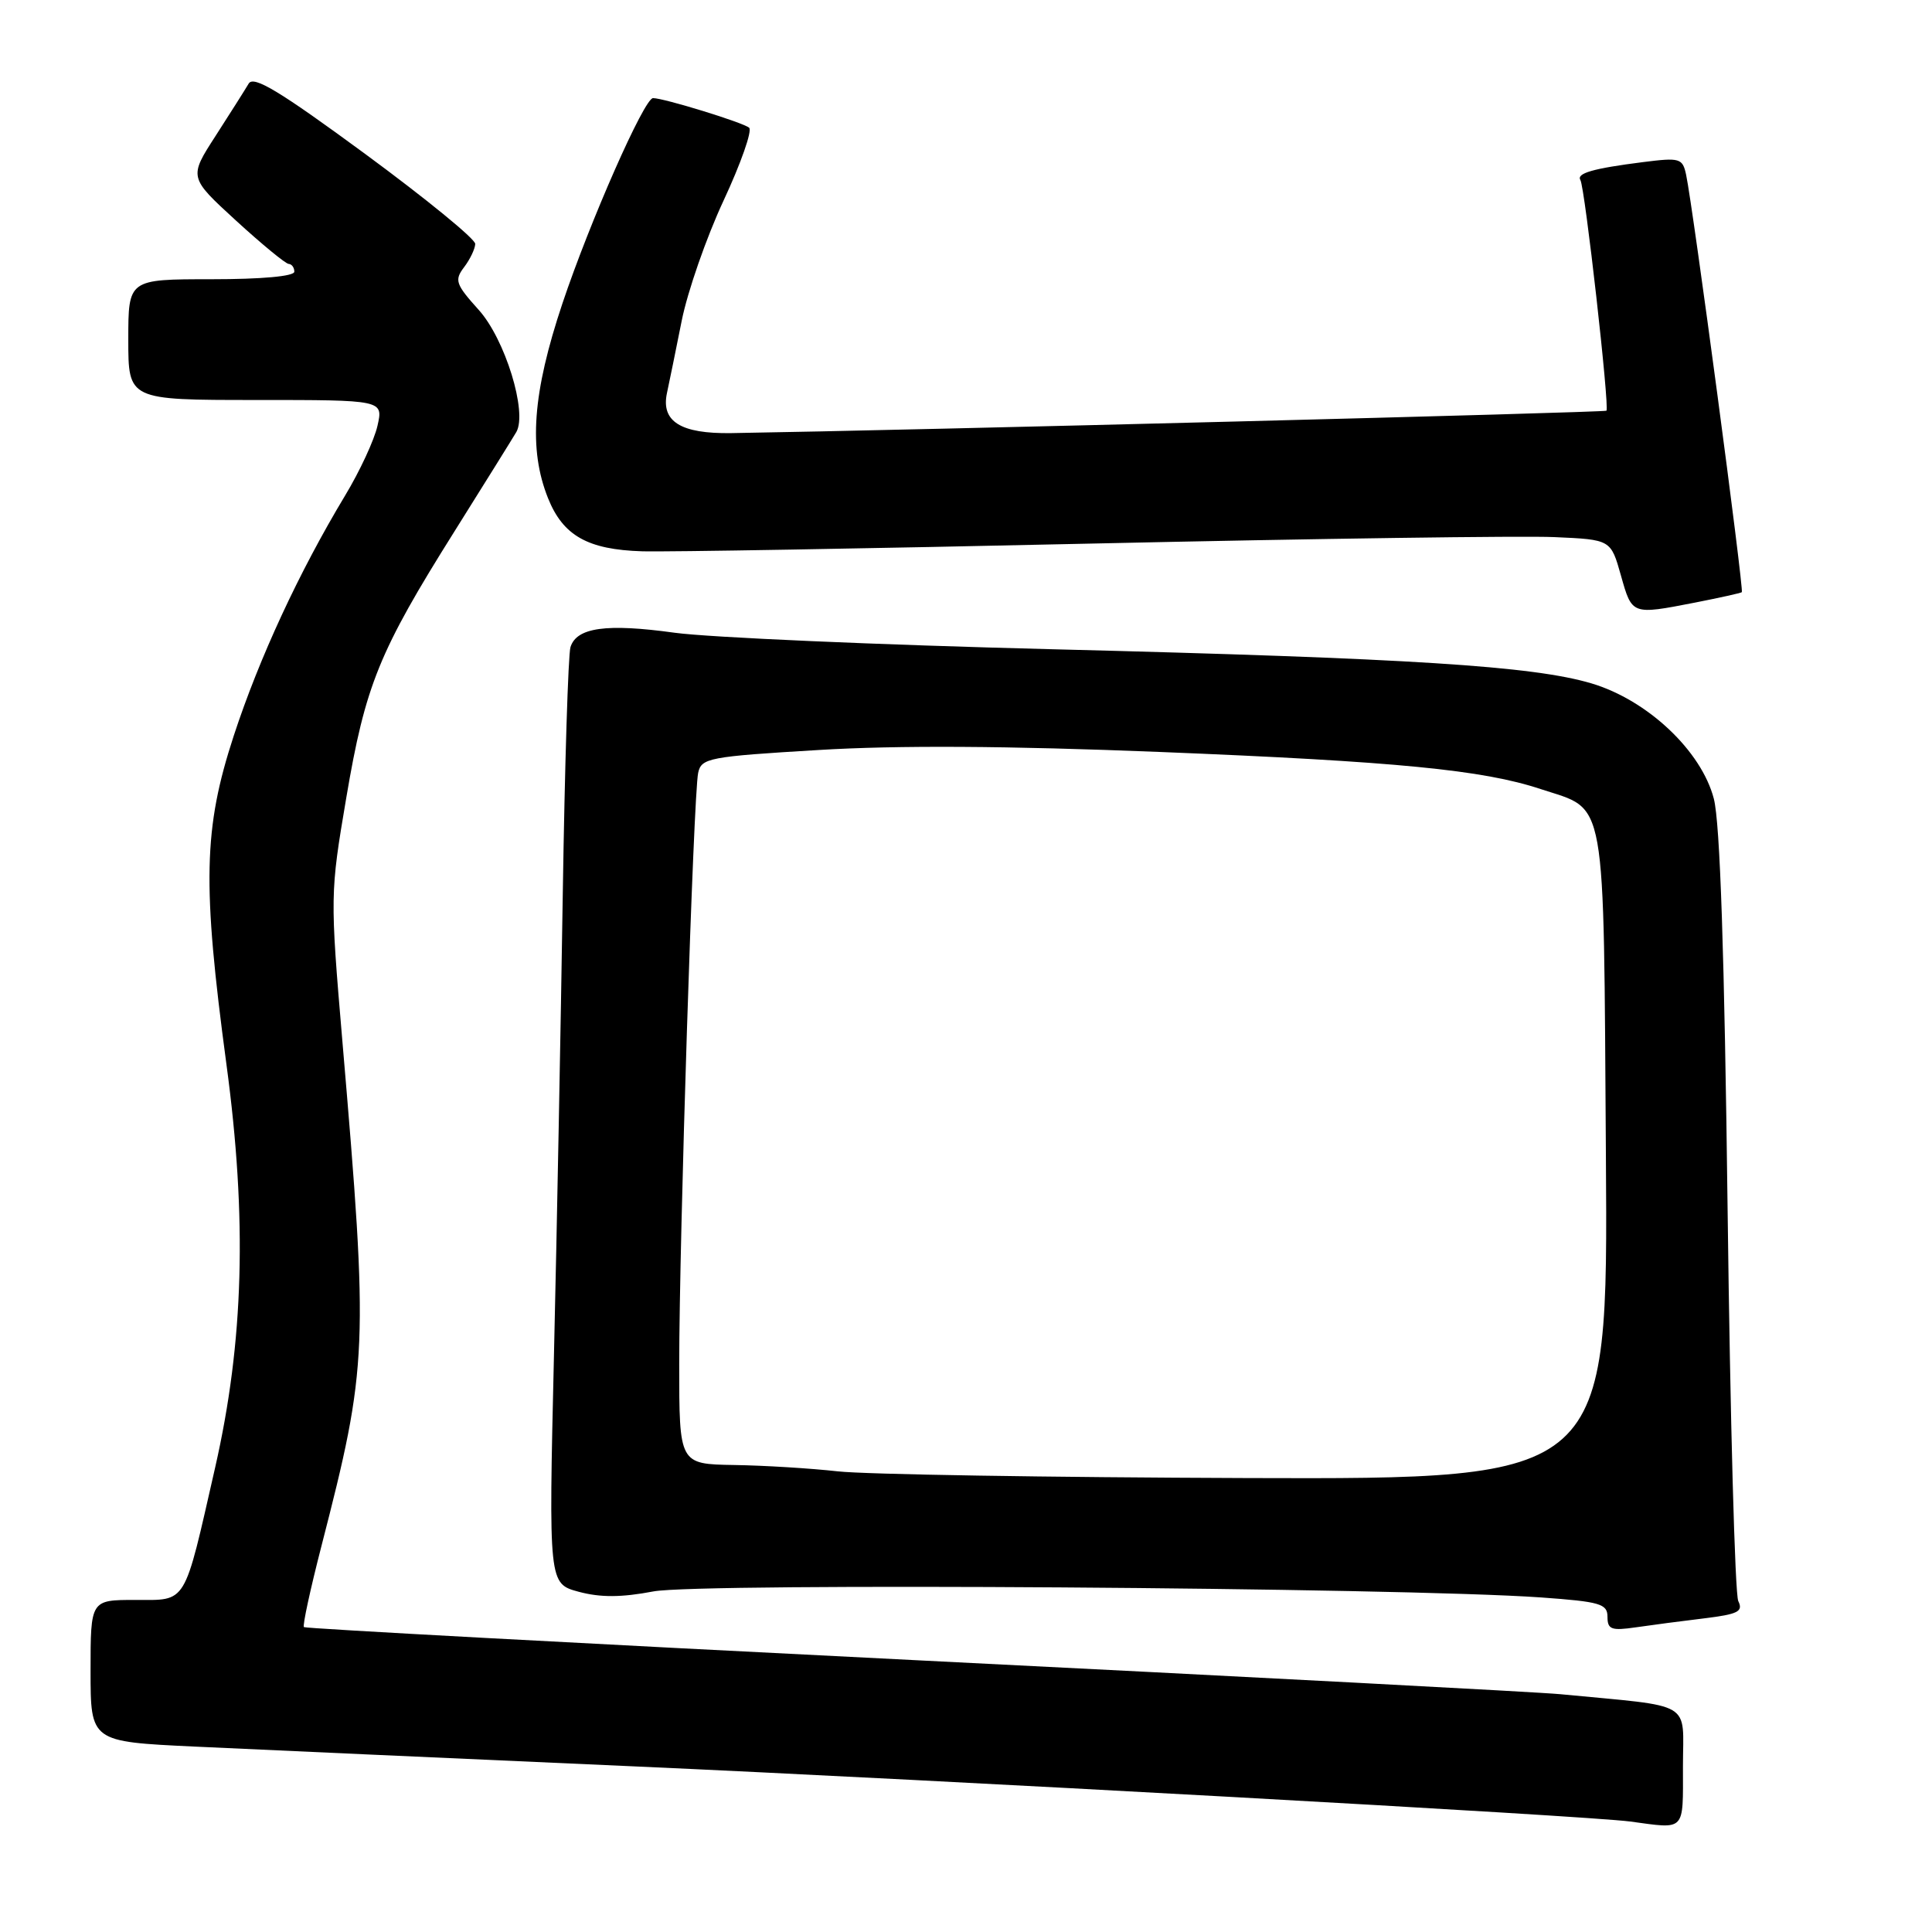 <?xml version="1.0" encoding="UTF-8" standalone="no"?>
<!DOCTYPE svg PUBLIC "-//W3C//DTD SVG 1.1//EN" "http://www.w3.org/Graphics/SVG/1.1/DTD/svg11.dtd" >
<svg xmlns="http://www.w3.org/2000/svg" xmlns:xlink="http://www.w3.org/1999/xlink" version="1.1" viewBox="0 0 256 256">
 <g >
 <path fill="currentColor"
d=" M 223.00 234.07 C 223.00 225.23 224.68 226.22 206.75 224.49 C 203.86 224.21 165.30 222.18 121.06 219.97 C 76.82 217.76 40.46 215.79 40.27 215.60 C 40.07 215.41 41.12 210.58 42.59 204.87 C 48.76 180.89 48.85 178.75 45.37 138.00 C 43.73 118.72 43.74 118.36 45.88 105.73 C 48.41 90.78 50.22 86.33 60.24 70.38 C 64.34 63.84 68.02 57.93 68.42 57.24 C 69.91 54.61 66.92 44.92 63.43 41.06 C 60.37 37.66 60.19 37.13 61.49 35.41 C 62.29 34.36 62.95 32.97 62.97 32.32 C 62.99 31.67 56.42 26.31 48.39 20.40 C 37.04 12.06 33.59 9.97 32.95 11.08 C 32.49 11.86 30.52 14.97 28.57 18.00 C 25.02 23.50 25.02 23.50 31.26 29.22 C 34.69 32.36 37.84 34.95 38.25 34.97 C 38.66 34.99 39.00 35.45 39.00 36.00 C 39.00 36.61 34.67 37.00 28.00 37.00 C 17.00 37.00 17.00 37.00 17.00 45.00 C 17.00 53.00 17.00 53.00 33.89 53.00 C 50.79 53.00 50.79 53.00 50.02 56.41 C 49.60 58.29 47.67 62.45 45.73 65.66 C 39.61 75.83 34.35 87.18 30.97 97.50 C 26.95 109.80 26.79 117.09 30.00 141.00 C 32.77 161.51 32.31 177.77 28.50 194.49 C 24.31 212.89 24.85 212.00 17.92 212.00 C 12.00 212.00 12.00 212.00 12.00 221.39 C 12.00 230.78 12.00 230.78 25.75 231.43 C 33.31 231.78 59.30 232.96 83.50 234.03 C 124.41 235.85 210.32 240.60 216.00 241.36 C 223.42 242.36 223.00 242.79 223.00 234.07 Z  M 225.82 214.44 C 230.30 213.89 231.01 213.54 230.33 212.15 C 229.89 211.24 229.26 188.00 228.92 160.50 C 228.50 126.37 227.92 109.02 227.09 105.83 C 225.44 99.49 218.30 92.76 210.87 90.55 C 203.12 88.25 186.97 87.22 139.50 86.03 C 116.40 85.45 93.85 84.46 89.38 83.84 C 80.35 82.59 76.40 83.14 75.59 85.75 C 75.29 86.71 74.83 101.45 74.57 118.50 C 74.31 135.55 73.79 163.08 73.40 179.67 C 72.70 209.84 72.70 209.84 76.69 210.92 C 79.57 211.69 82.33 211.68 86.59 210.87 C 92.66 209.71 185.55 210.35 204.20 211.67 C 212.02 212.23 213.00 212.51 213.00 214.24 C 213.00 215.91 213.52 216.10 216.75 215.63 C 218.81 215.33 222.89 214.79 225.82 214.44 Z  M 224.58 79.85 C 227.84 79.21 230.63 78.59 230.80 78.47 C 231.11 78.23 224.32 27.36 223.42 23.16 C 222.95 20.96 222.60 20.86 217.71 21.48 C 211.08 22.32 208.86 22.96 209.41 23.86 C 210.01 24.83 213.30 54.04 212.86 54.42 C 212.57 54.66 120.85 57.01 96.89 57.39 C 90.19 57.49 87.56 55.85 88.38 52.06 C 88.69 50.65 89.56 46.35 90.33 42.50 C 91.10 38.65 93.59 31.48 95.88 26.57 C 98.17 21.66 99.69 17.32 99.27 16.93 C 98.55 16.26 87.97 13.00 86.53 13.00 C 85.37 13.00 78.17 29.33 74.52 40.22 C 70.56 52.06 70.01 59.50 72.62 66.02 C 74.61 70.98 77.88 72.83 85.09 73.05 C 88.06 73.15 114.80 72.69 144.50 72.03 C 174.20 71.37 201.86 70.98 205.97 71.17 C 213.44 71.50 213.44 71.50 214.78 76.25 C 216.26 81.50 216.20 81.48 224.58 79.85 Z  M 111.00 194.96 C 107.42 194.56 101.24 194.18 97.25 194.12 C 90.00 194.00 90.00 194.00 90.00 180.75 C 90.00 164.33 91.89 105.26 92.51 102.41 C 92.93 100.44 93.92 100.25 108.45 99.38 C 118.96 98.74 133.50 98.83 153.72 99.64 C 185.06 100.90 196.50 102.02 204.13 104.55 C 212.99 107.48 212.46 104.52 212.79 153.10 C 213.08 196.00 213.08 196.00 165.29 195.85 C 139.01 195.76 114.58 195.37 111.00 194.96 Z "/>
</g>
</svg>
